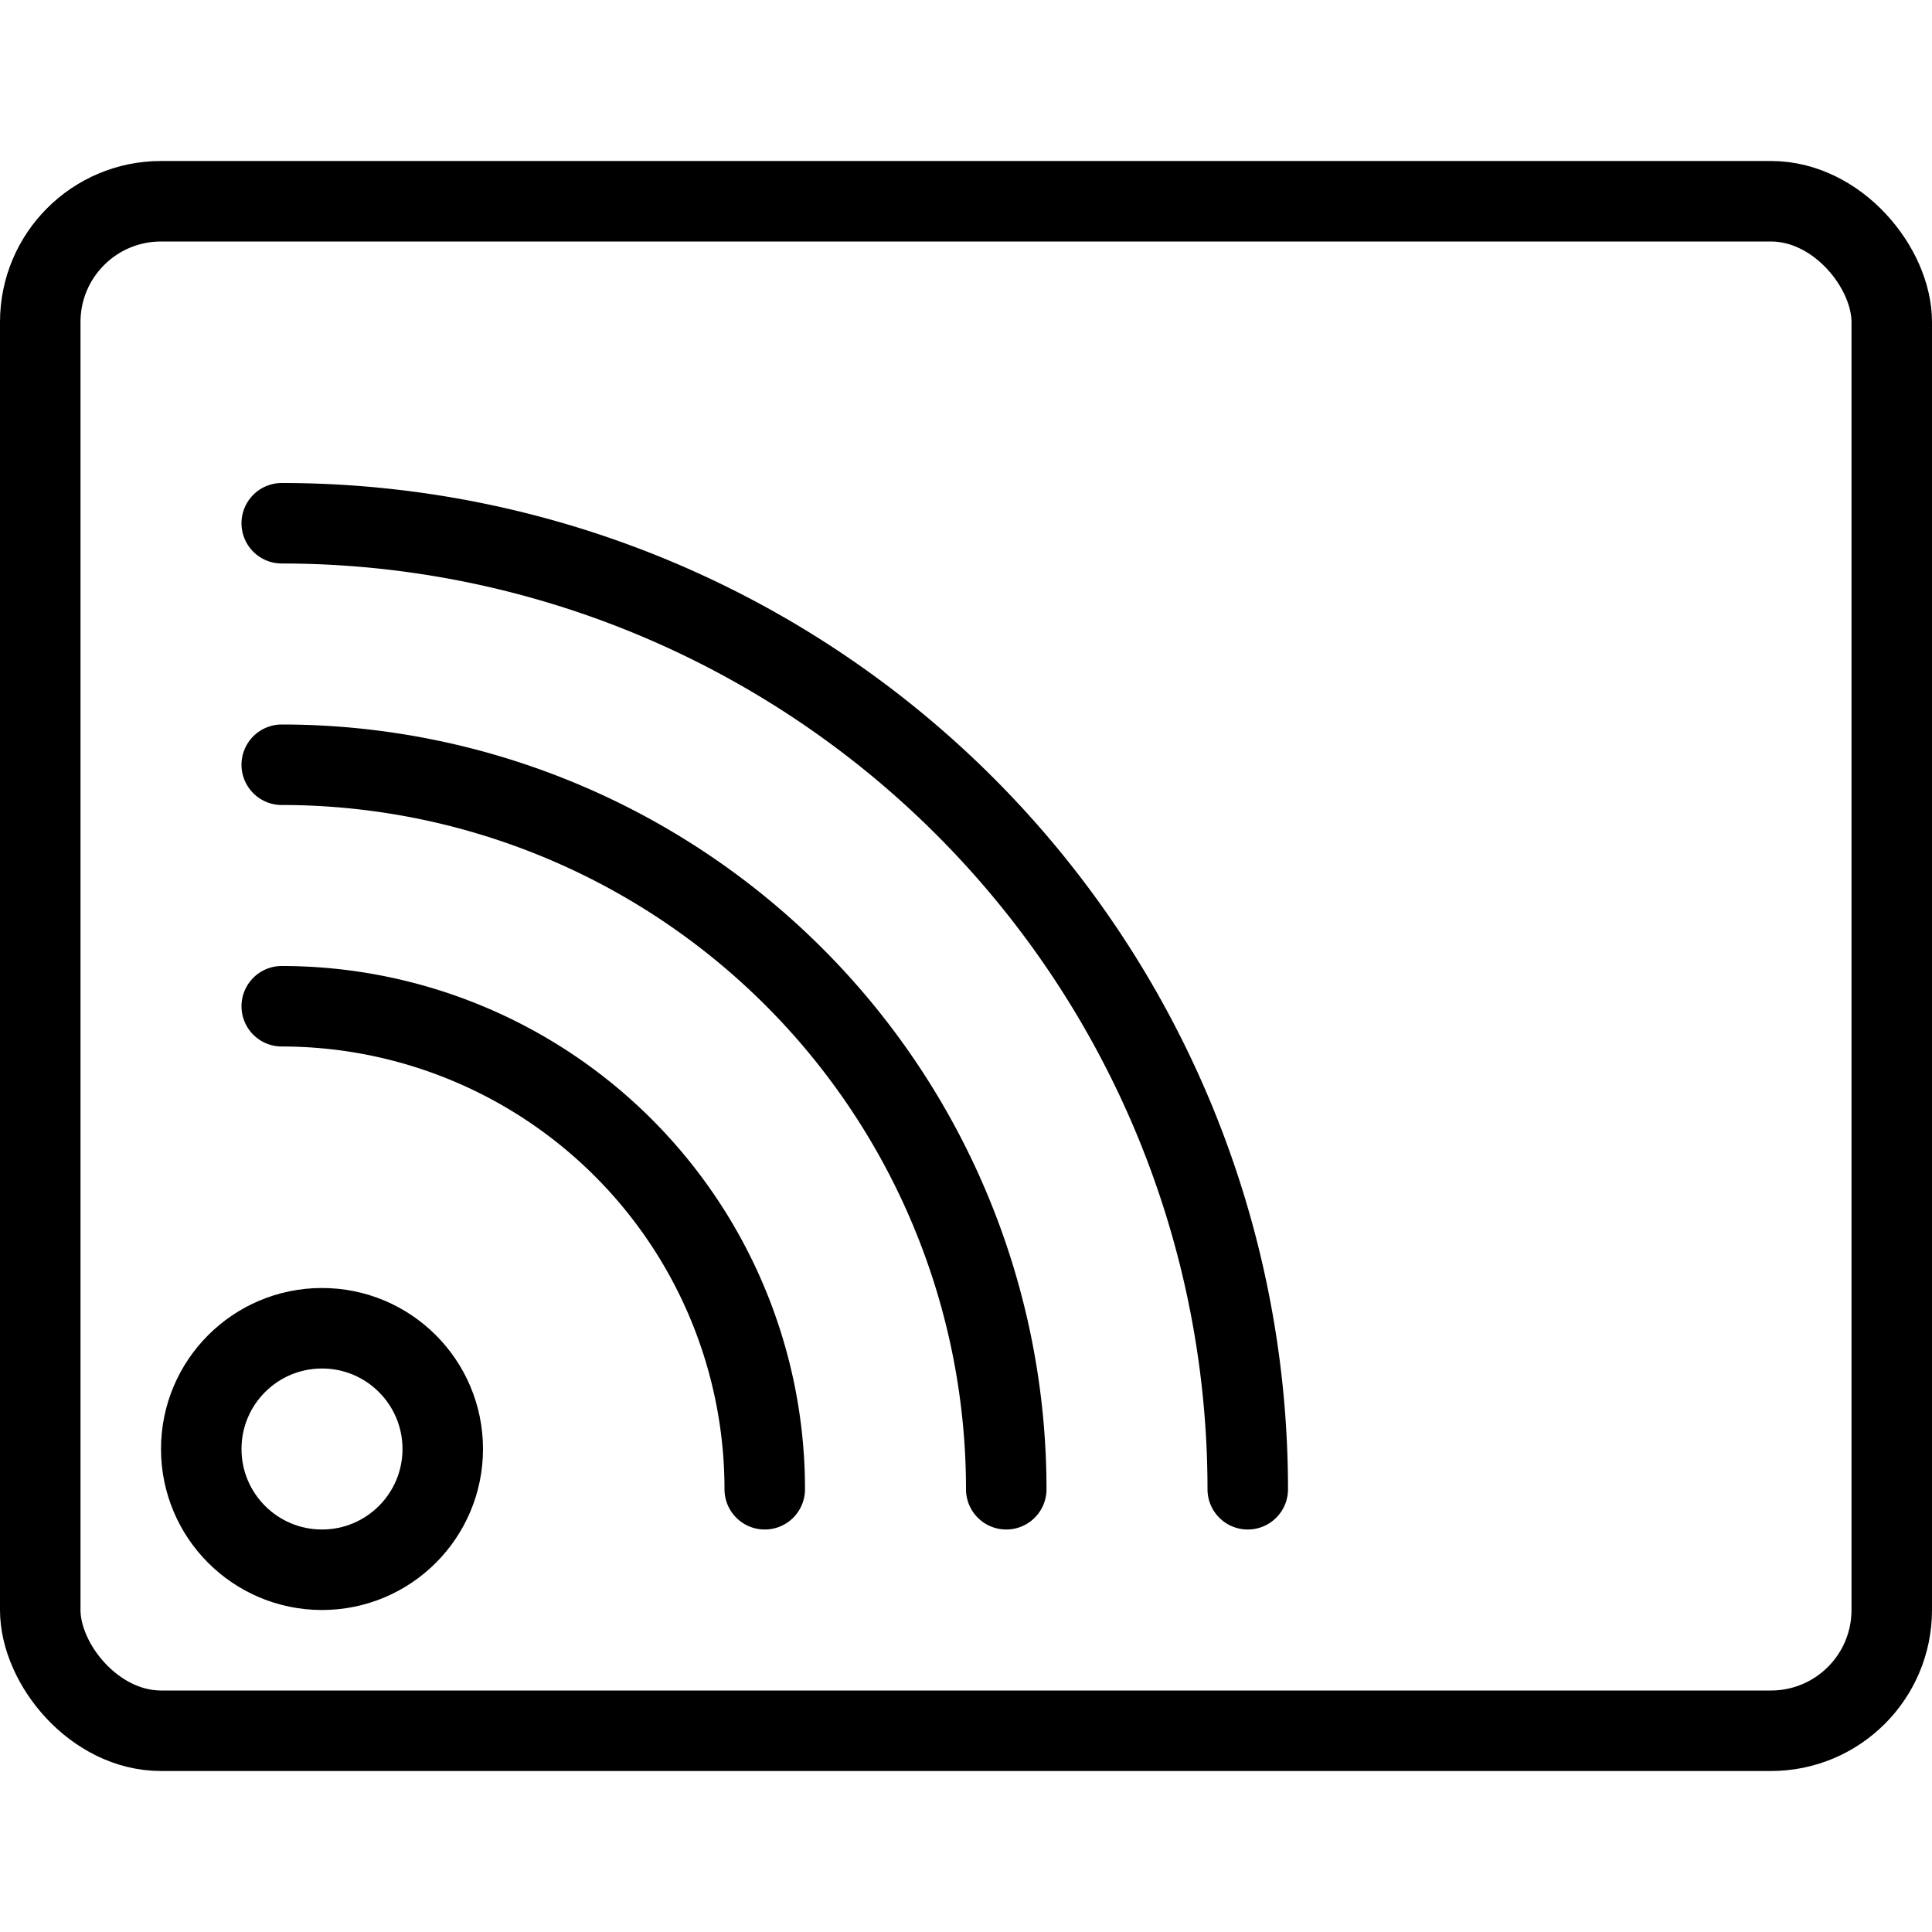<svg xmlns="http://www.w3.org/2000/svg" viewBox="0 0 24 24"><circle cx="4" cy="18" r="1.5" fill="none" stroke="#000" stroke-linecap="round" stroke-miterlimit="10"/><rect x="0.5" y="2.5" width="23" height="19" rx="1.5" fill="none" stroke="#000" stroke-linecap="round" stroke-miterlimit="10"/><path d="M3.5,6.5h0a12,12,0,0,1,12,12h0" fill="none" stroke="#000" stroke-linecap="round" stroke-miterlimit="10"/><path d="M3.5,9.5h0a9,9,0,0,1,9,9h0" fill="none" stroke="#000" stroke-linecap="round" stroke-miterlimit="10"/><path d="M3.5,12.5h0a6,6,0,0,1,6,6h0" fill="none" stroke="#000" stroke-linecap="round" stroke-miterlimit="10"/></svg>